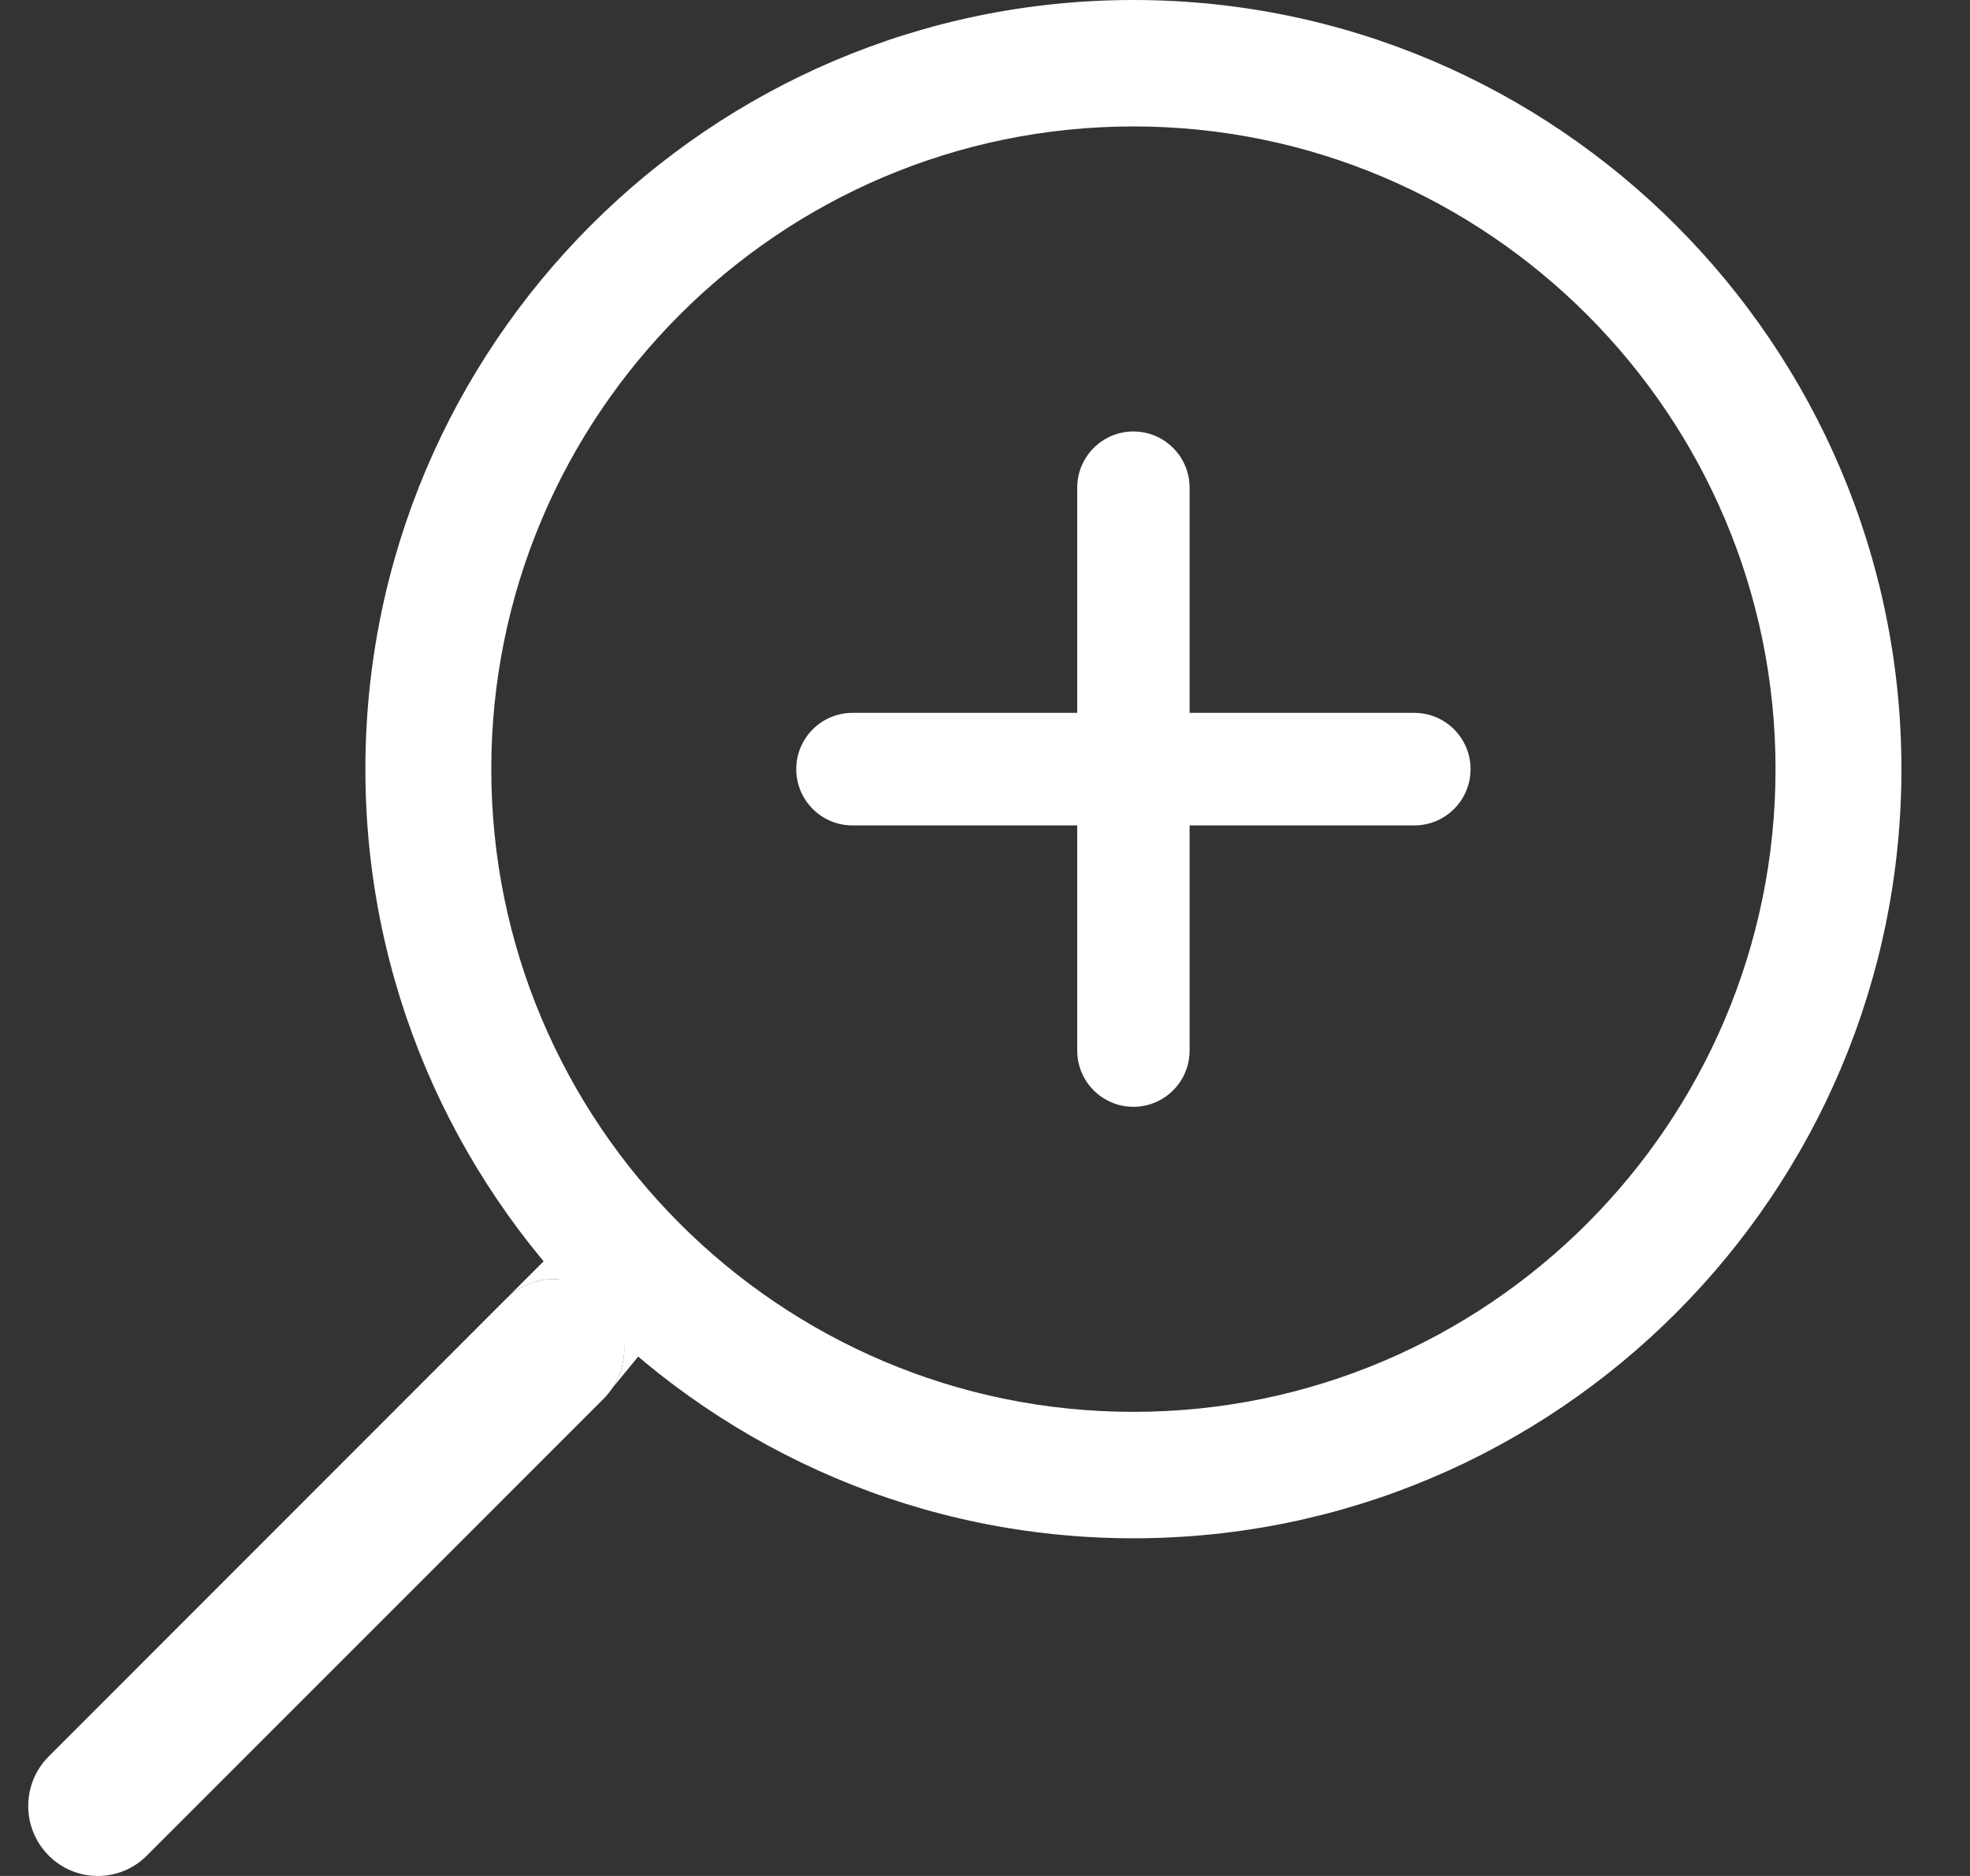 <svg width="21" height="20" viewBox="0 0 21 20" fill="none" xmlns="http://www.w3.org/2000/svg">
<rect x="0" y="0" width="21" height="20" fill="#333333" stroke="none"/>
<g clip-path="url(#clip0)">
<path d="M0.519 18.726C0.519 18.726 5.099 14.144 5.389 13.853C5.68 13.563 6.149 13.564 6.438 13.856C6.692 14.113 6.722 14.508 6.529 14.797C6.502 14.837 6.471 14.875 6.436 14.911L1.565 19.783C1.421 19.928 1.232 20 1.042 20C0.852 20 0.661 19.927 0.517 19.78C0.228 19.488 0.229 19.016 0.519 18.726Z" fill="white"/>
<path d="M6.438 13.856C6.149 13.564 5.68 13.563 5.389 13.853L6.06 13.182L6.654 13.636L7.108 14.091L6.529 14.797C6.722 14.508 6.692 14.113 6.438 13.856Z" fill="white"/>
<path d="M12.082 0C16.596 0 20.269 3.679 20.269 8.2C20.269 12.722 16.596 16.4 12.082 16.4C7.568 16.4 3.895 12.722 3.895 8.2C3.895 3.679 7.568 0 12.082 0ZM12.082 15.052C15.856 15.052 18.927 11.978 18.927 8.2C18.927 4.422 15.856 1.348 12.082 1.348C8.308 1.348 5.237 4.422 5.237 8.2C5.237 11.978 8.308 15.052 12.082 15.052Z" fill="white"/>
<path fill-rule="evenodd" clip-rule="evenodd" d="M12.082 4.6C12.413 4.6 12.681 4.869 12.681 5.2L12.681 11.2C12.681 11.531 12.413 11.8 12.082 11.8C11.751 11.8 11.483 11.531 11.483 11.2L11.483 5.2C11.483 4.869 11.751 4.6 12.082 4.6Z" fill="white"/>
<path fill-rule="evenodd" clip-rule="evenodd" d="M15.676 8.2C15.676 8.531 15.408 8.8 15.077 8.8H9.087C8.756 8.8 8.488 8.531 8.488 8.2C8.488 7.869 8.756 7.6 9.087 7.6H15.077C15.408 7.6 15.676 7.869 15.676 8.2Z" fill="white"/>
</g>
<defs>
<clipPath id="clip0">
<rect width="19.968" height="20" fill="white" transform="matrix(-1 0 0 1 20.269 0)"/>
</clipPath>
</defs>
</svg>

